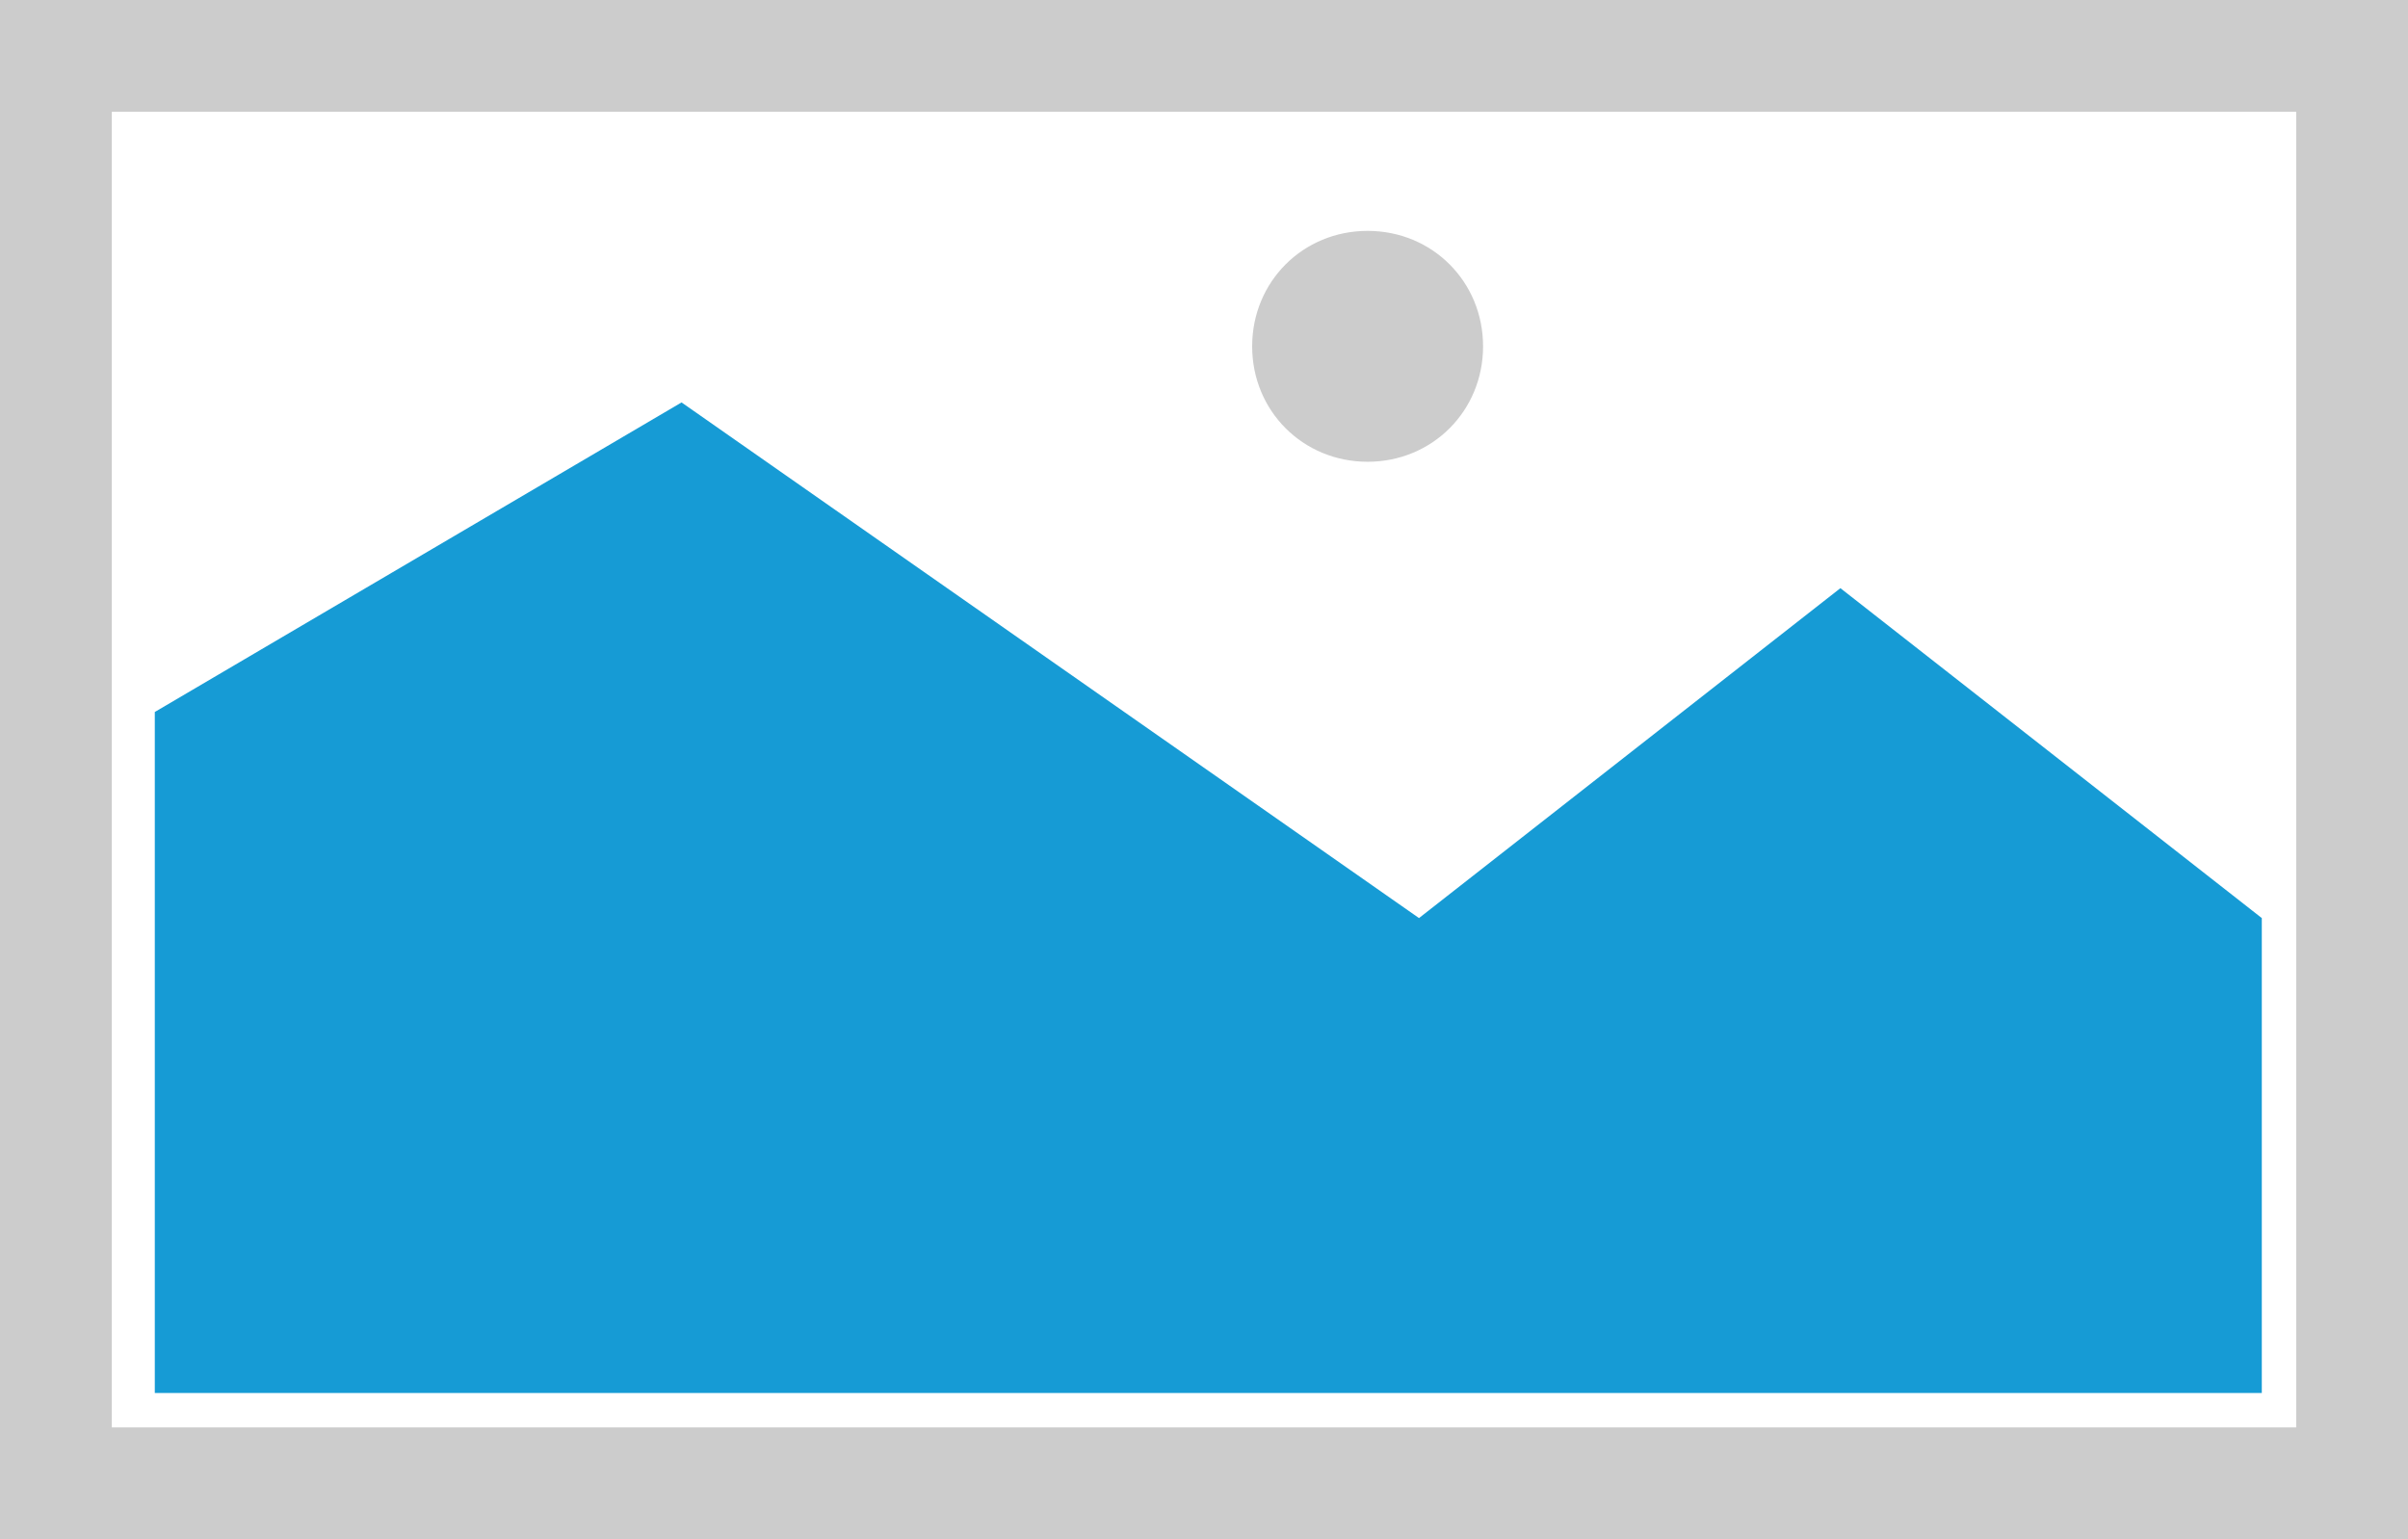 ﻿<?xml version="1.0" encoding="utf-8"?>
<svg version="1.1" xmlns:xlink="http://www.w3.org/1999/xlink" width="280px" height="179px" xmlns="http://www.w3.org/2000/svg">
  <g transform="matrix(1 0 0 1 -309 -332 )">
    <path d="M 309 332  L 589 332  L 589 511  L 309 511  L 309 332  " fill-rule="nonzero" fill="#cccccc" stroke="none" />
    <path d="M 322 345  L 576 345  L 576 498  L 322 498  L 322 345  " fill-rule="nonzero" fill="#ffffff" stroke="none" />
    <path d="M 468.025 385.7  C 460.507 385.7  454.6 379.793  454.6 372.275  C 454.6 364.757  460.507 358.85  468.025 358.85  C 475.543 358.85  481.45 364.757  481.45 372.275  C 481.45 379.793  475.543 385.7  468.025 385.7  " fill-rule="nonzero" fill="#cccccc" stroke="none" />
    <path d="M 327 494  L 327 414.8  L 388.25 378.8  L 474 438.766  L 523 400.4  L 572 438.766  L 572 494  L 327 494  " fill-rule="nonzero" fill="#169bd5" stroke="none" />
  </g>
</svg>
